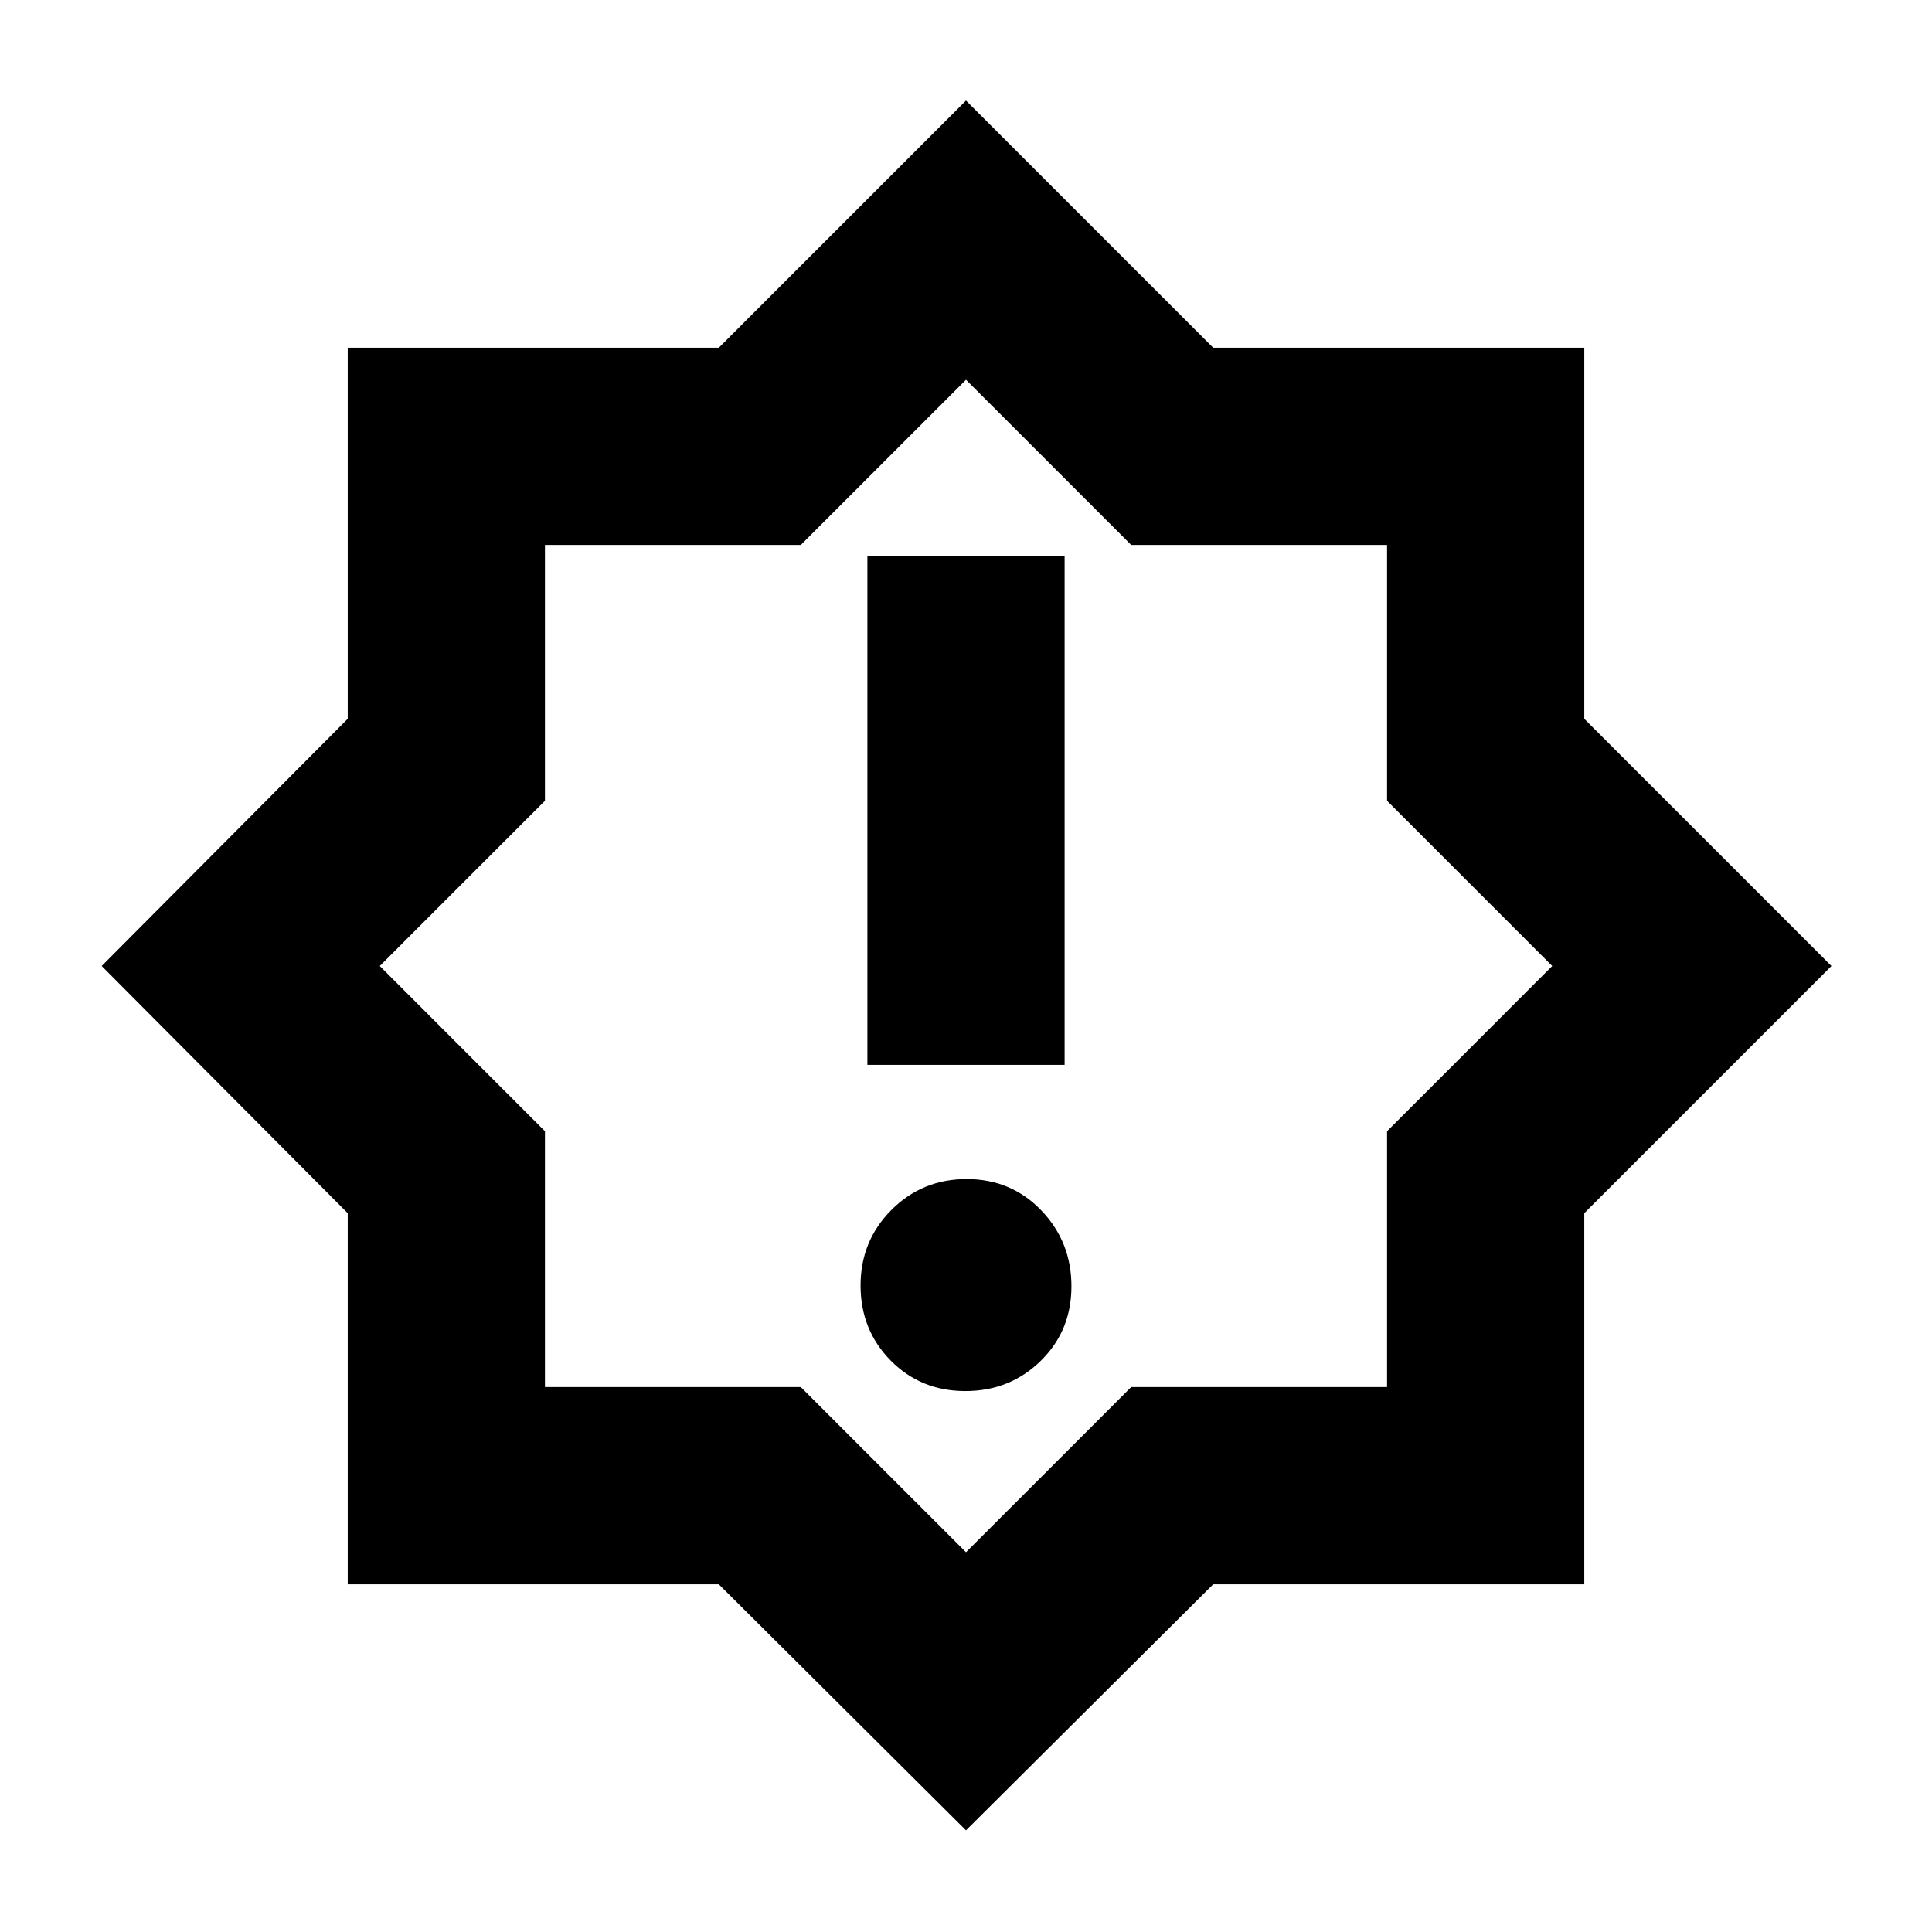 <svg xmlns="http://www.w3.org/2000/svg" height="20" viewBox="0 -960 960 960" width="20"><path d="M479.66-268.78q22.12 0 37.43-14.97 15.3-14.96 15.3-37.08 0-22.13-14.96-37.71-14.97-15.59-37.09-15.59-22.12 0-37.43 15.38-15.3 15.37-15.3 37.49 0 22.13 14.96 37.3 14.97 15.18 37.09 15.18ZM431-430.87h98v-253h-98v253Zm49 380.35L357.17-172.78H172.78v-184.39L50.52-480l122.26-122.83v-184.39h184.39L480-910.04l122.83 122.82h184.39v184.39L910.04-480 787.22-357.17v184.39H602.83L480-50.52Zm0-138.18 82.09-82.08h127.13v-127.13L771.3-480l-82.08-82.09v-127.13H562.09L480-771.3l-82.09 82.08H270.78v127.13L188.7-480l82.08 82.09v127.13h127.13L480-188.7Zm0-291.3Z"/></svg>